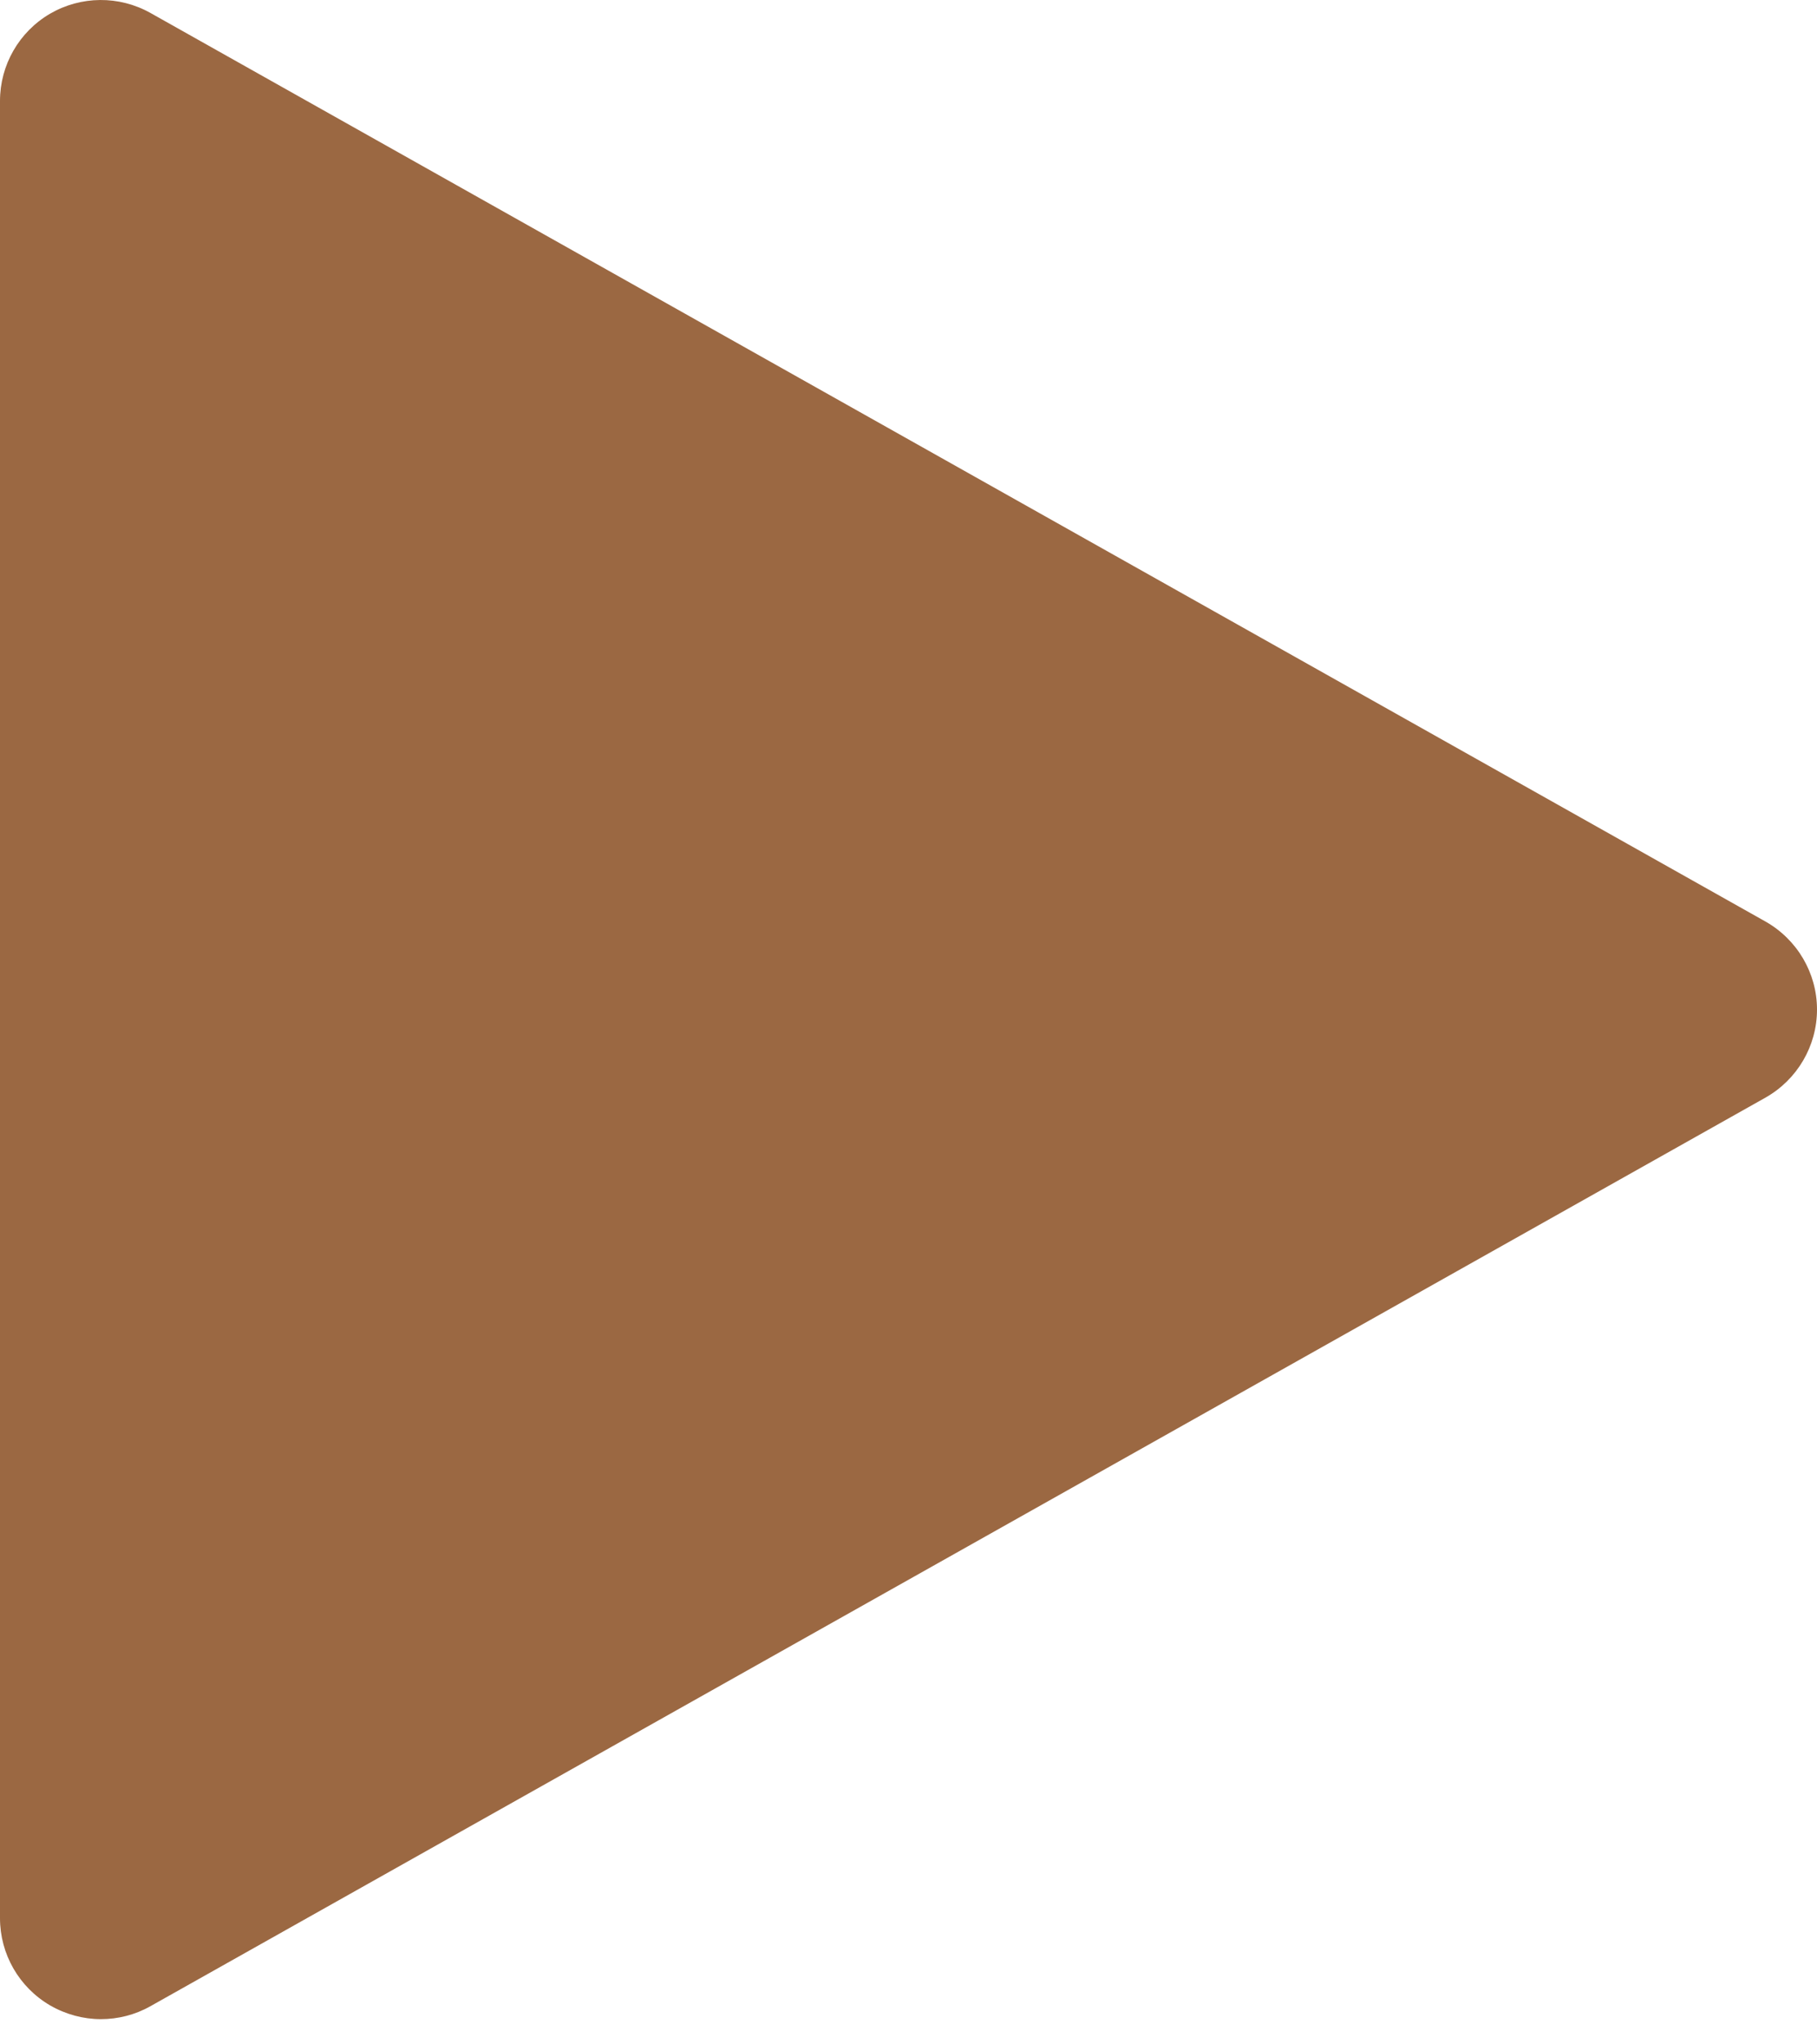 <svg width="24" height="27" viewBox="0 0 24 27" fill="none" xmlns="http://www.w3.org/2000/svg">
<path d="M23.32 12.171L1.987 0.171C1.573 -0.061 1.069 -0.056 0.661 0.181C0.251 0.421 0 0.859 0 1.333V25.333C0 25.808 0.251 26.245 0.661 26.485C0.869 26.605 1.101 26.667 1.333 26.667C1.557 26.667 1.784 26.611 1.987 26.496L23.32 14.496C23.738 14.259 24 13.816 24 13.333C24 12.851 23.738 12.408 23.32 12.171Z" fill="#9B6842"/>
</svg>
